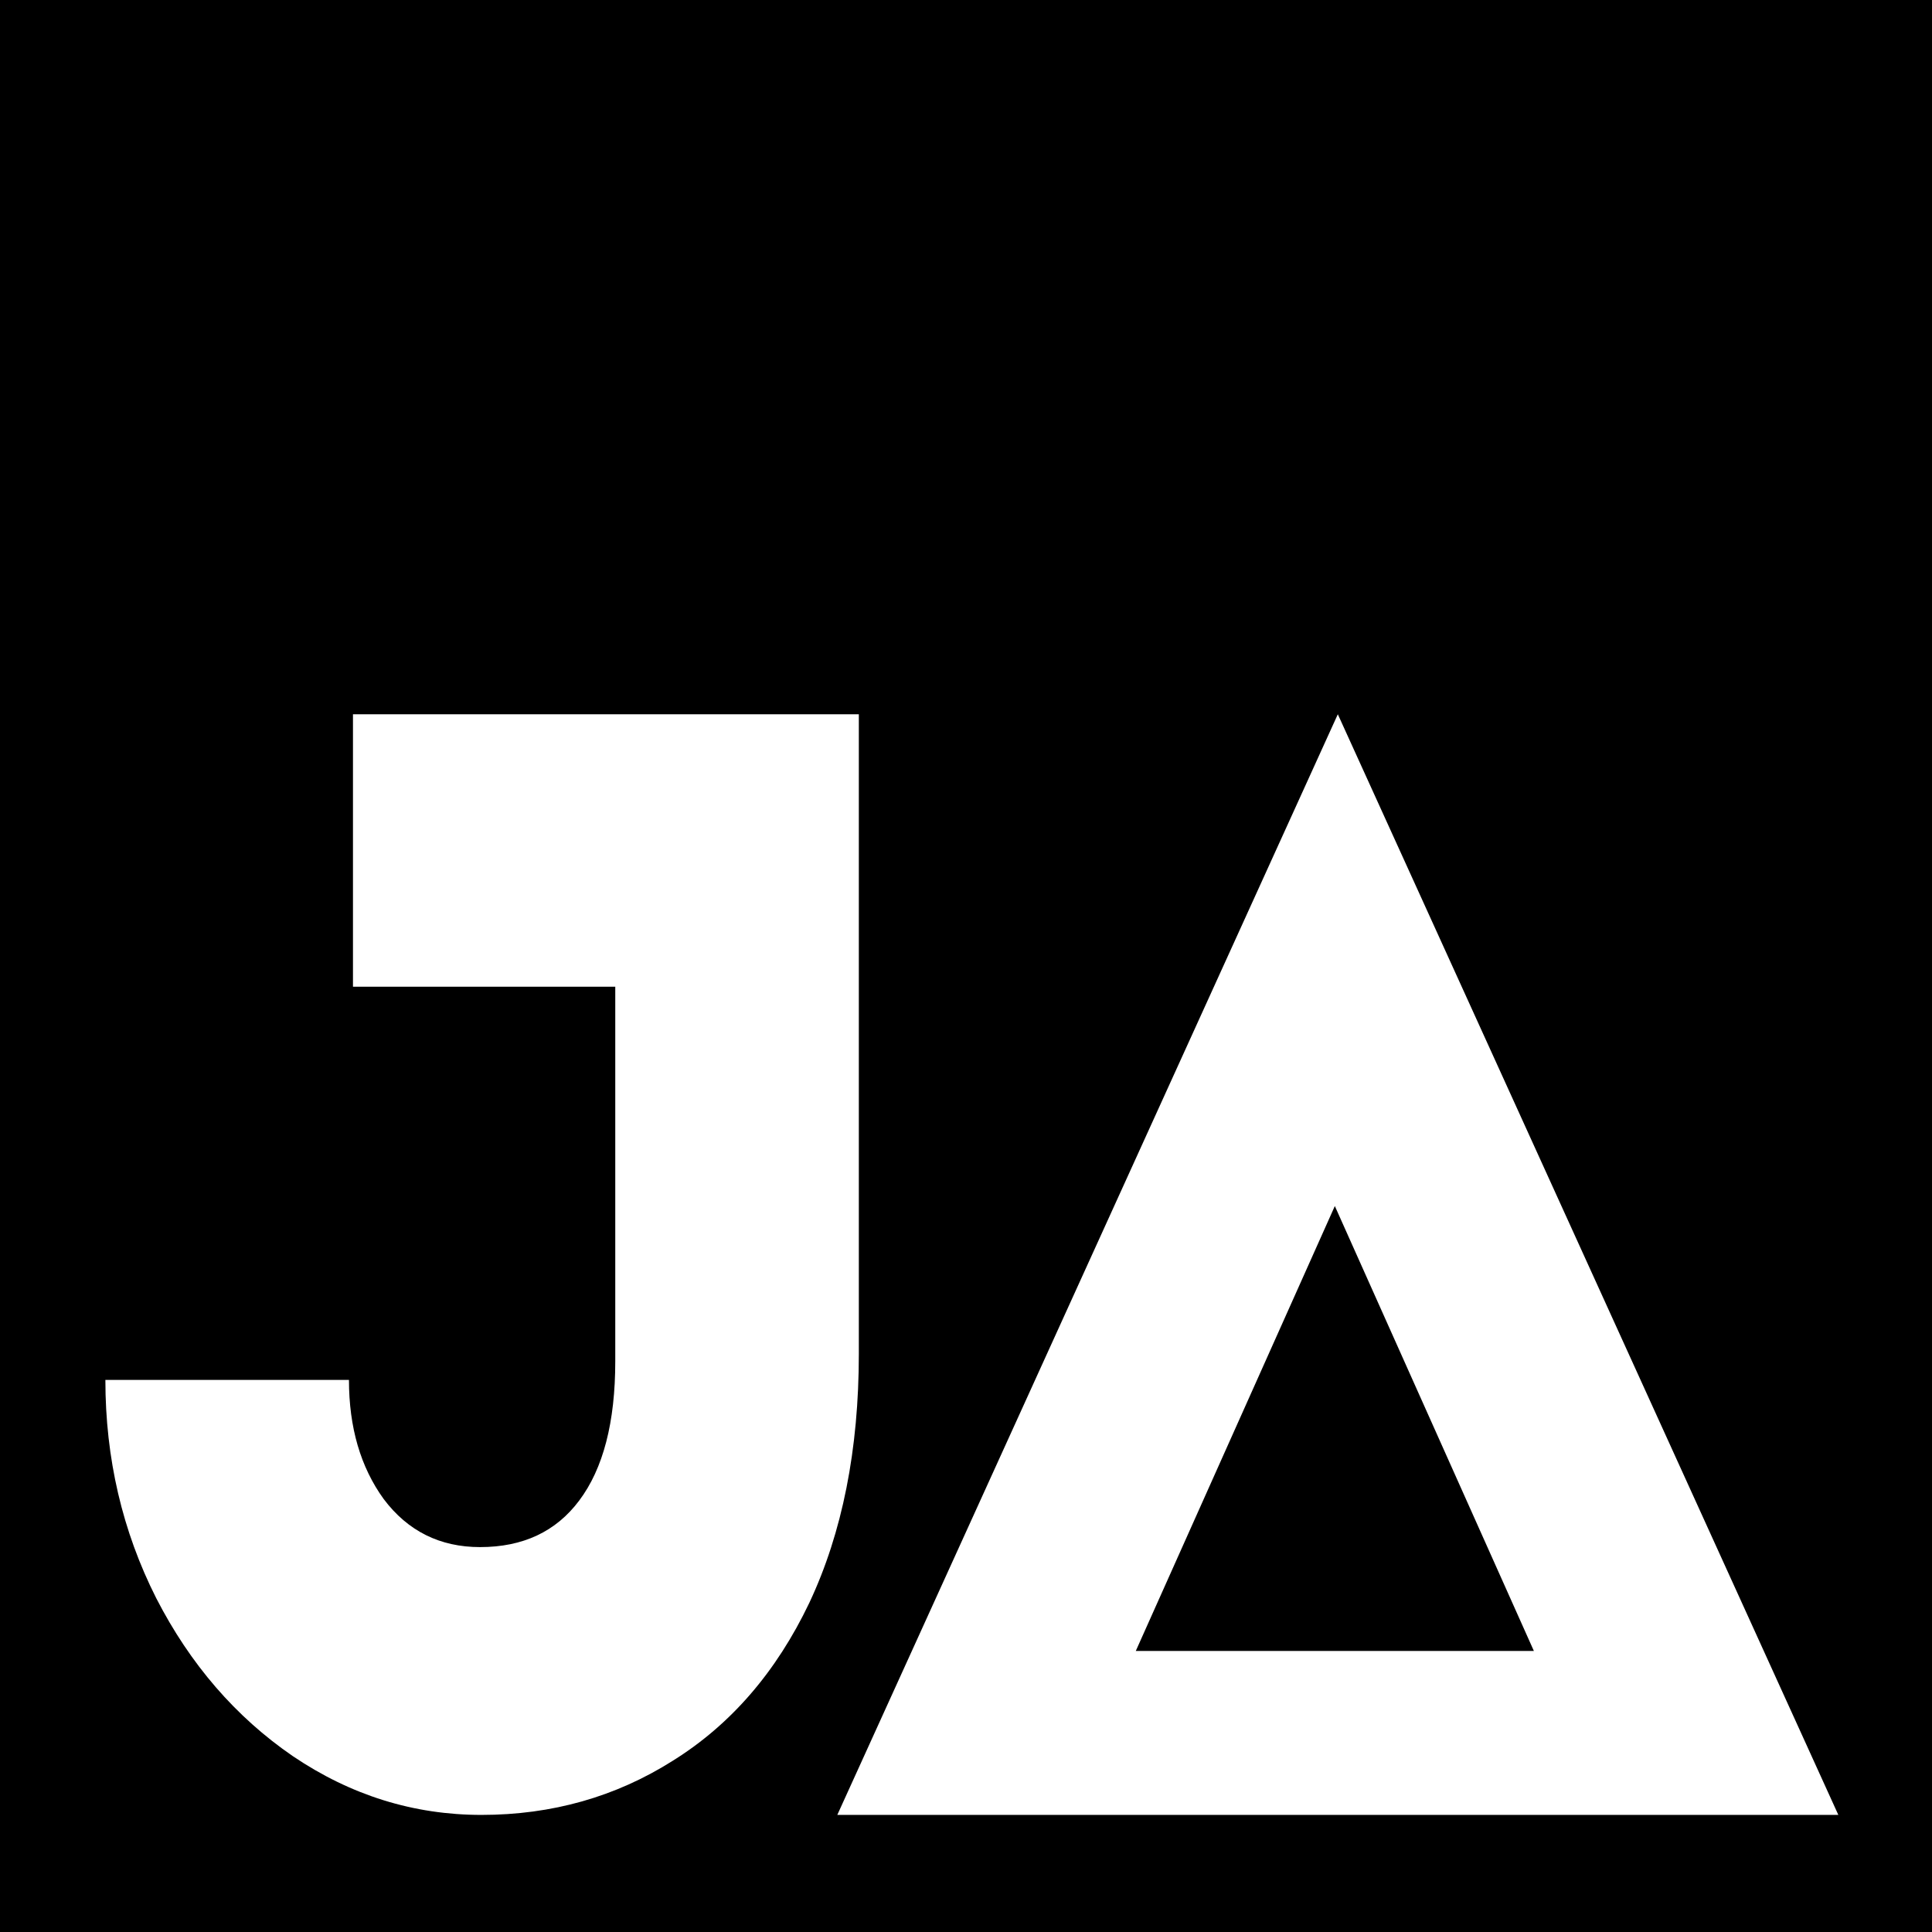 <svg width="165" height="165" viewBox="0 0 165 165" fill="none" xmlns="http://www.w3.org/2000/svg">
<rect width="165" height="165" fill="black"/>
<path d="M114.255 61L157 155H71.509L114.255 61Z" fill="white"/>
<path d="M114 103L131 141H97L114 103Z" fill="black"/>
<path d="M52.546 84.269H30.145V61H73.348V115.602C73.348 123.799 71.938 130.894 69.119 136.887C66.3 142.793 62.414 147.288 57.461 150.373C52.584 153.458 47.136 155 41.117 155C35.326 155 29.954 153.325 25.001 149.976C20.125 146.627 16.239 142.132 13.343 136.491C10.448 130.762 9 124.548 9 117.85H29.802C29.802 121.904 30.792 125.297 32.773 128.03C34.831 130.762 37.574 132.128 41.002 132.128C44.66 132.128 47.479 130.806 49.46 128.162C51.518 125.429 52.546 121.463 52.546 116.263V84.269Z" fill="white"/>
</svg>
